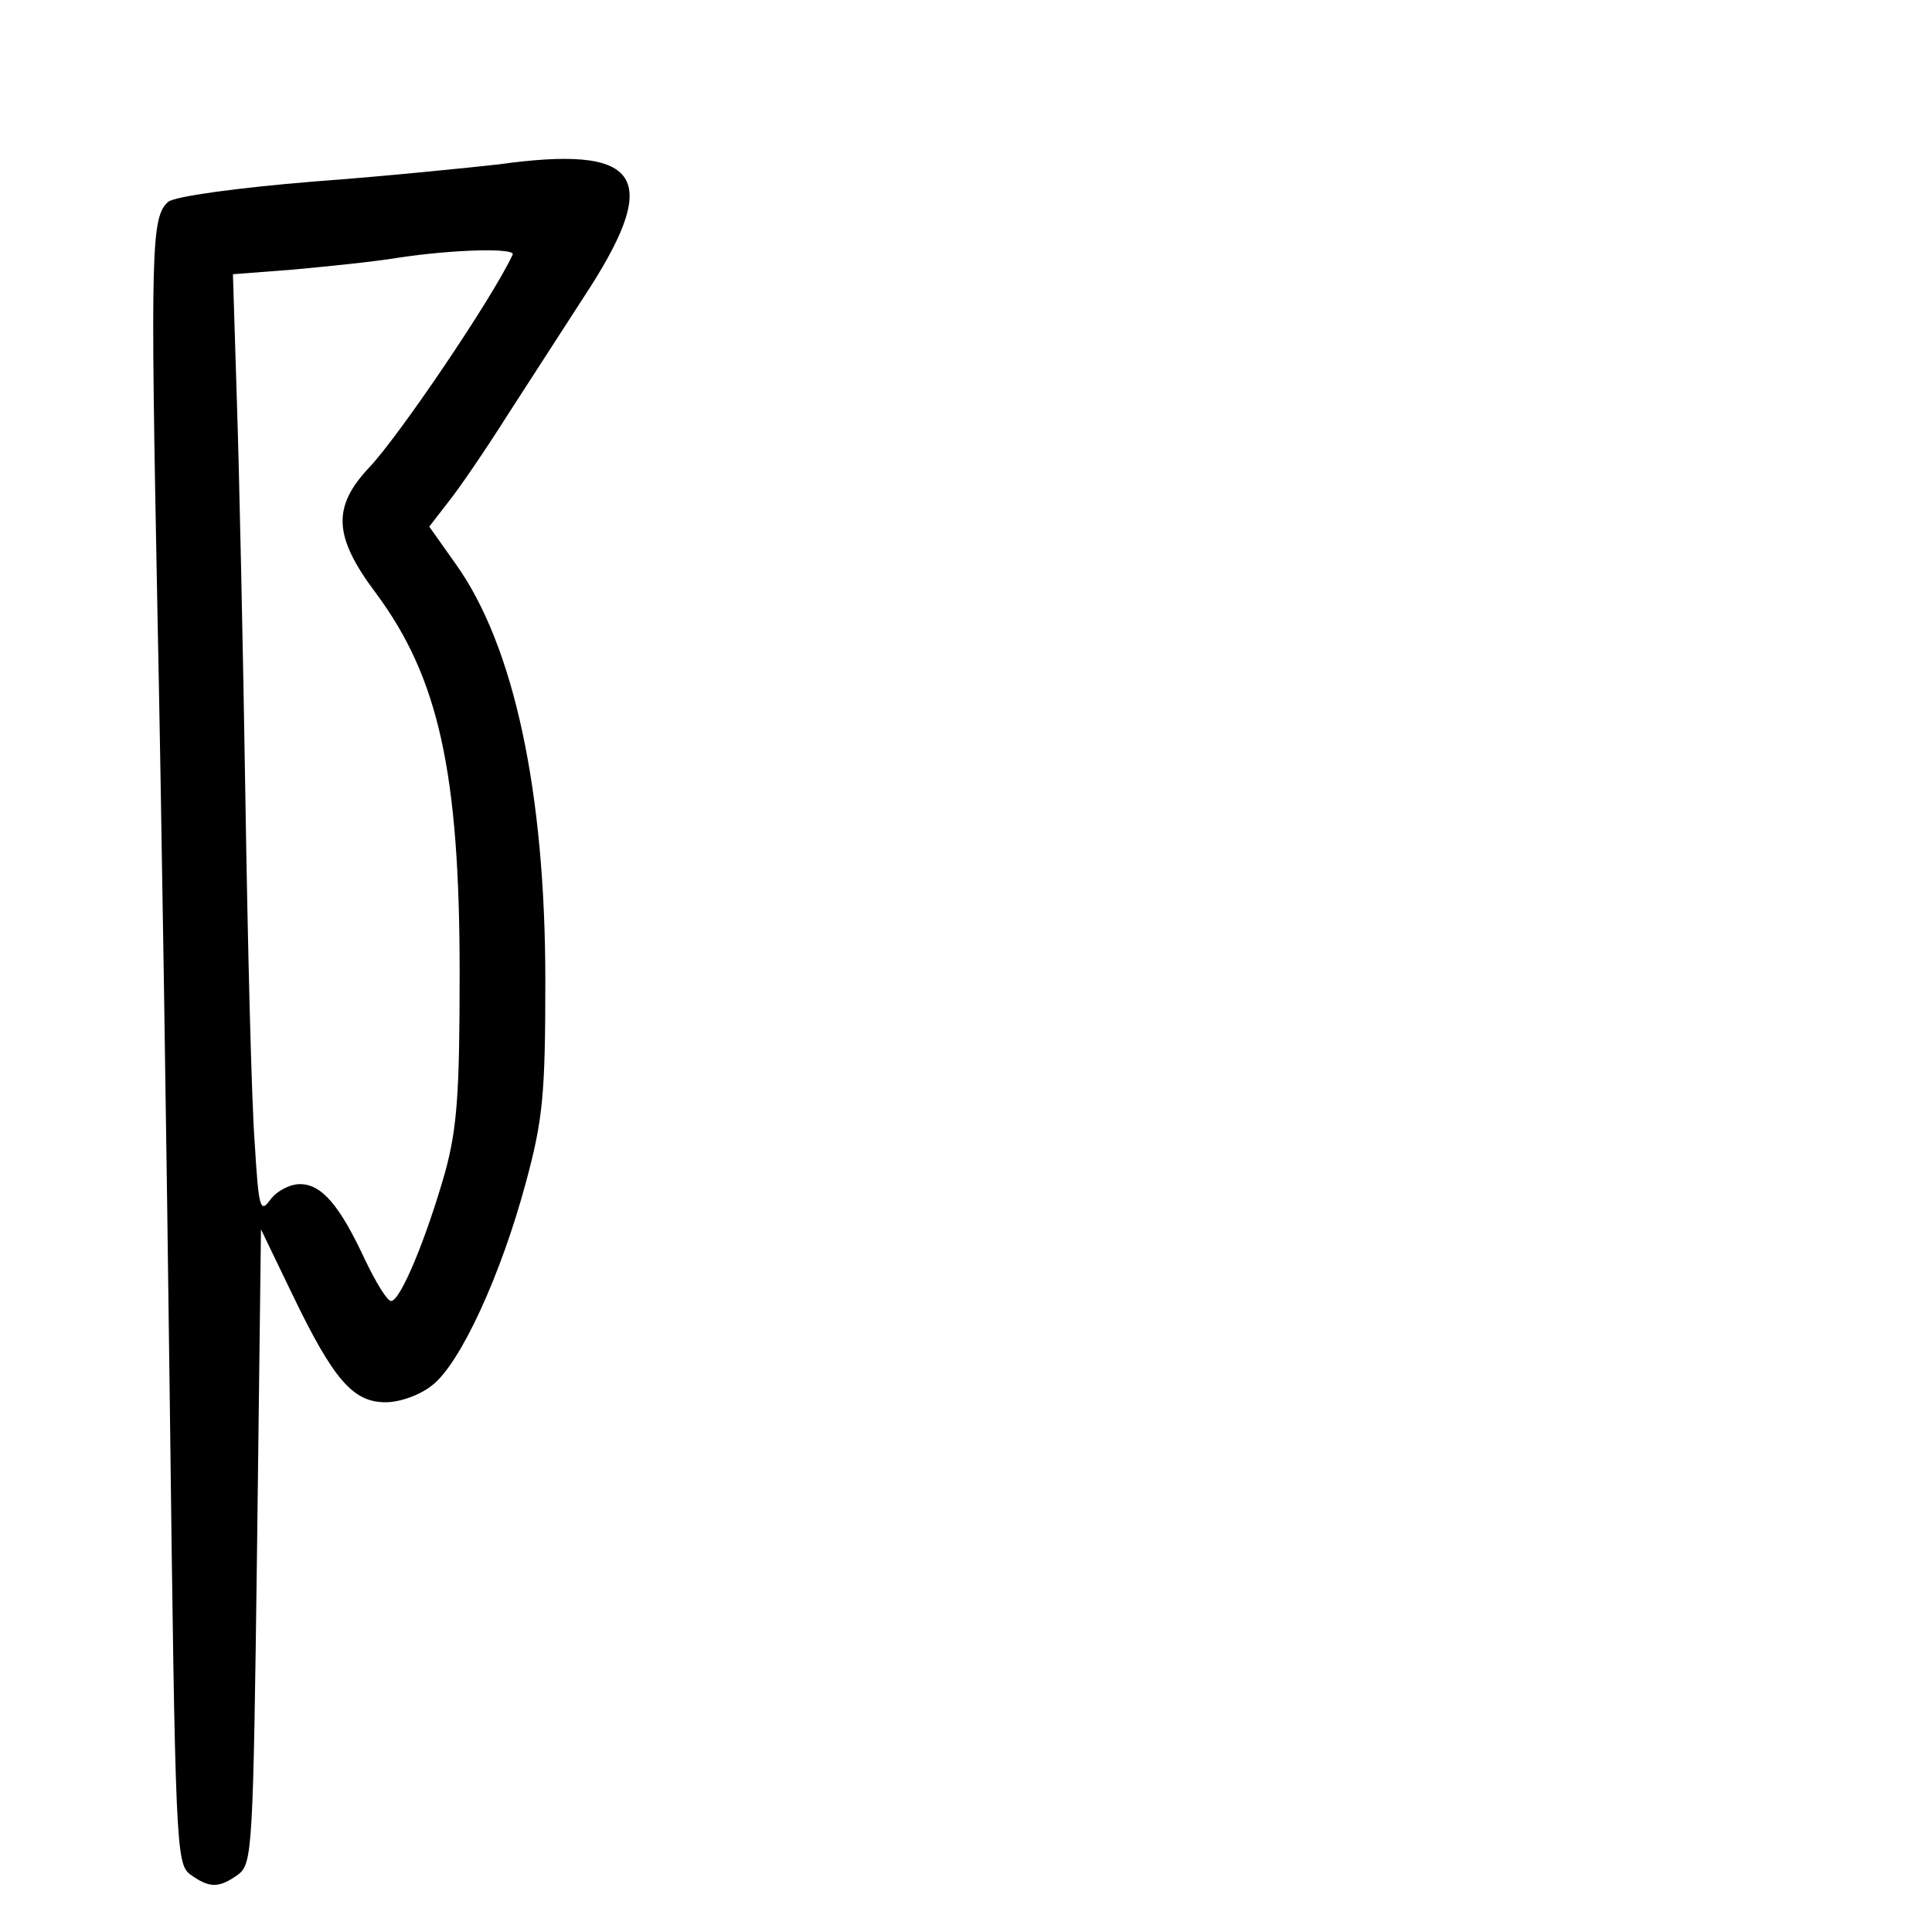 <?xml version="1.0" standalone="no"?>
<!DOCTYPE svg PUBLIC "-//W3C//DTD SVG 20010904//EN"
 "http://www.w3.org/TR/2001/REC-SVG-20010904/DTD/svg10.dtd">
<svg version="1.0" xmlns="http://www.w3.org/2000/svg"
 width="248pt" height="248pt" viewBox="0 0 248 248"
 preserveAspectRatio="xMidYMid meet">
<g transform="translate(0,248) scale(0.1,-0.1)"
fill="#000000" stroke="none">
<path d="M640 2269 c-36 -4 -142 -15 -237 -22 -98 -8 -178 -19 -187 -26 -22
-19 -23 -60 -14 -521 5 -239 12 -700 16 -1023 7 -567 8 -589 26 -603 25 -18
37 -18 62 0 18 14 19 33 24 421 l5 407 40 -83 c53 -110 78 -139 120 -139 18 0
44 9 60 22 36 28 88 141 120 260 22 81 25 114 25 259 0 242 -40 430 -115 535
l-34 48 24 31 c13 16 48 67 77 113 29 45 77 119 106 164 91 143 62 182 -118
157z m18 -116 c-26 -56 -146 -233 -184 -273 -48 -51 -46 -89 9 -162 80 -108
107 -230 107 -486 0 -155 -3 -200 -19 -258 -24 -84 -57 -164 -69 -164 -5 0
-19 23 -33 52 -33 71 -56 98 -84 98 -13 0 -30 -9 -38 -20 -13 -18 -15 -11 -20
72 -4 51 -9 251 -12 443 -3 193 -8 423 -11 512 l-5 161 78 6 c43 4 103 10 133
15 72 11 153 13 148 4z"/>
</g>
</svg>
